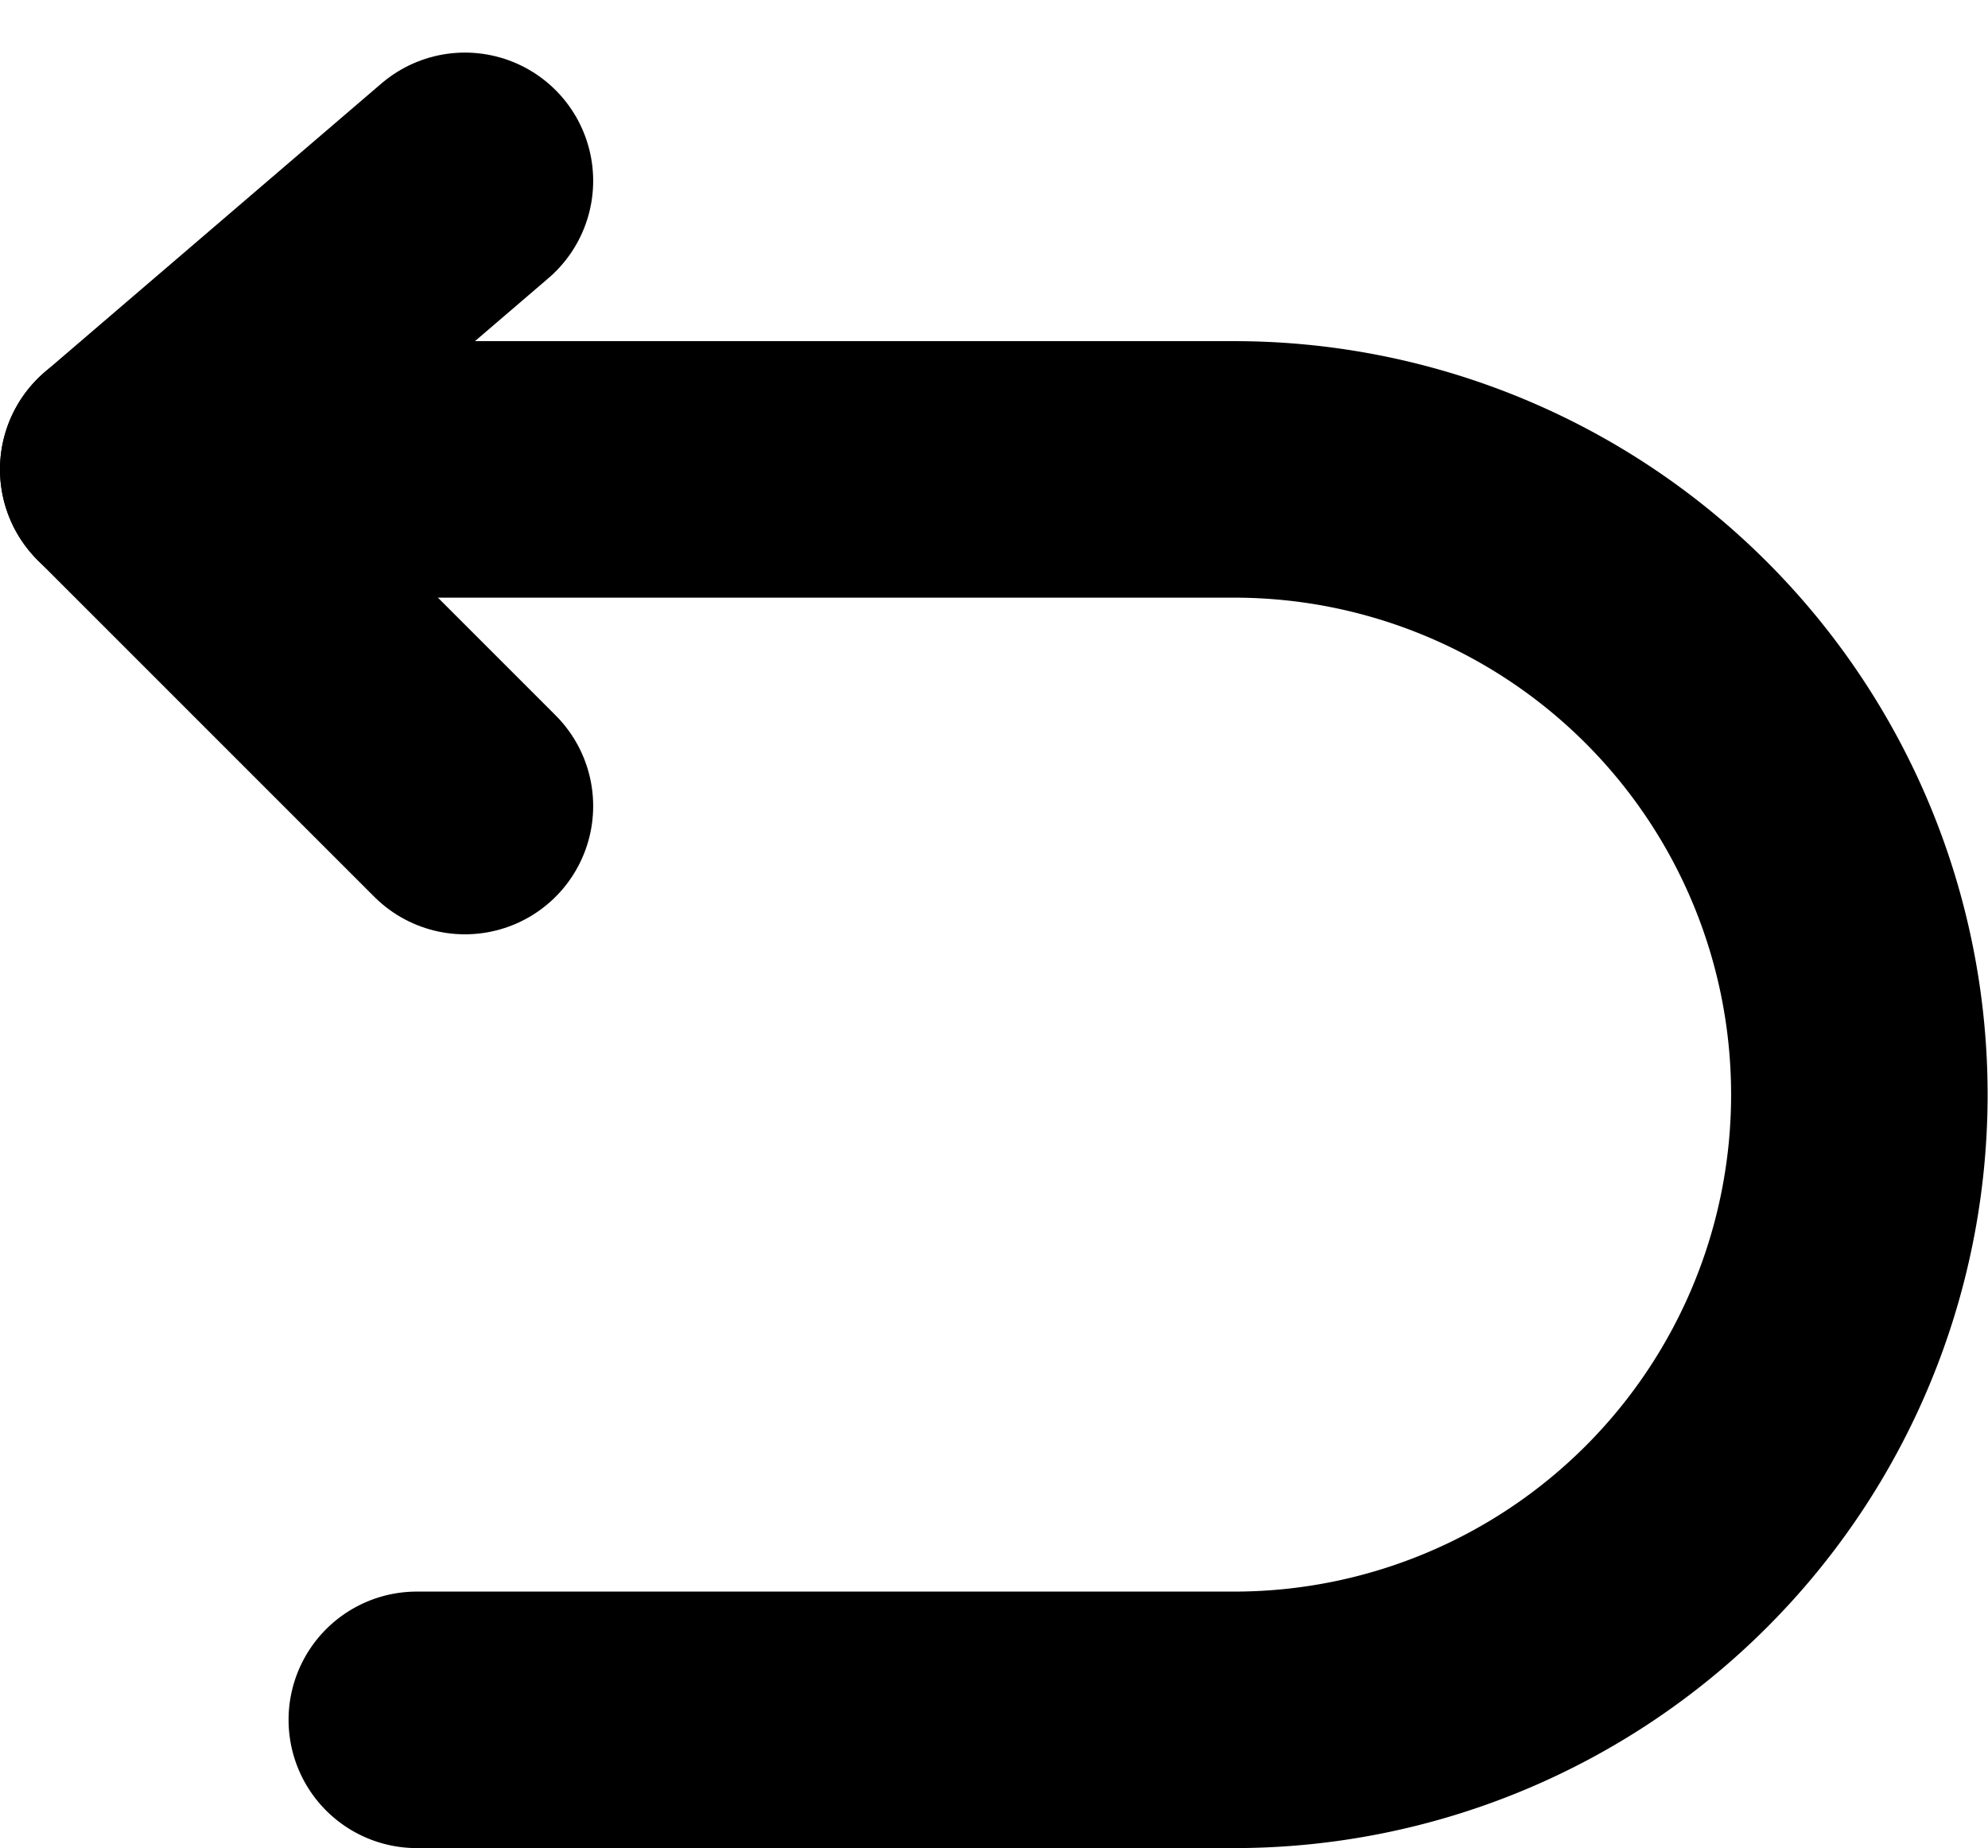 <svg xmlns="http://www.w3.org/2000/svg" width="31.001" height="28.82" viewBox="0 0 31.001 28.82">
  <g id="_9069465_return_icon" data-name="9069465_return_icon" transform="translate(-4 -5.18)">
    <path id="Path_492" data-name="Path 492" d="M11.25,8,6,12.5l5.25,5.25" fill="none" stroke="#000" stroke-linecap="round" stroke-linejoin="round" stroke-width="4"/>
    <path id="Path_493" data-name="Path 493" d="M6,14H23.245a9.75,9.75,0,1,1,0,19.5H10.5" transform="translate(0 -1.5)" fill="none" stroke="#000" stroke-linecap="round" stroke-linejoin="round" stroke-width="4"/>
  </g>
</svg>

